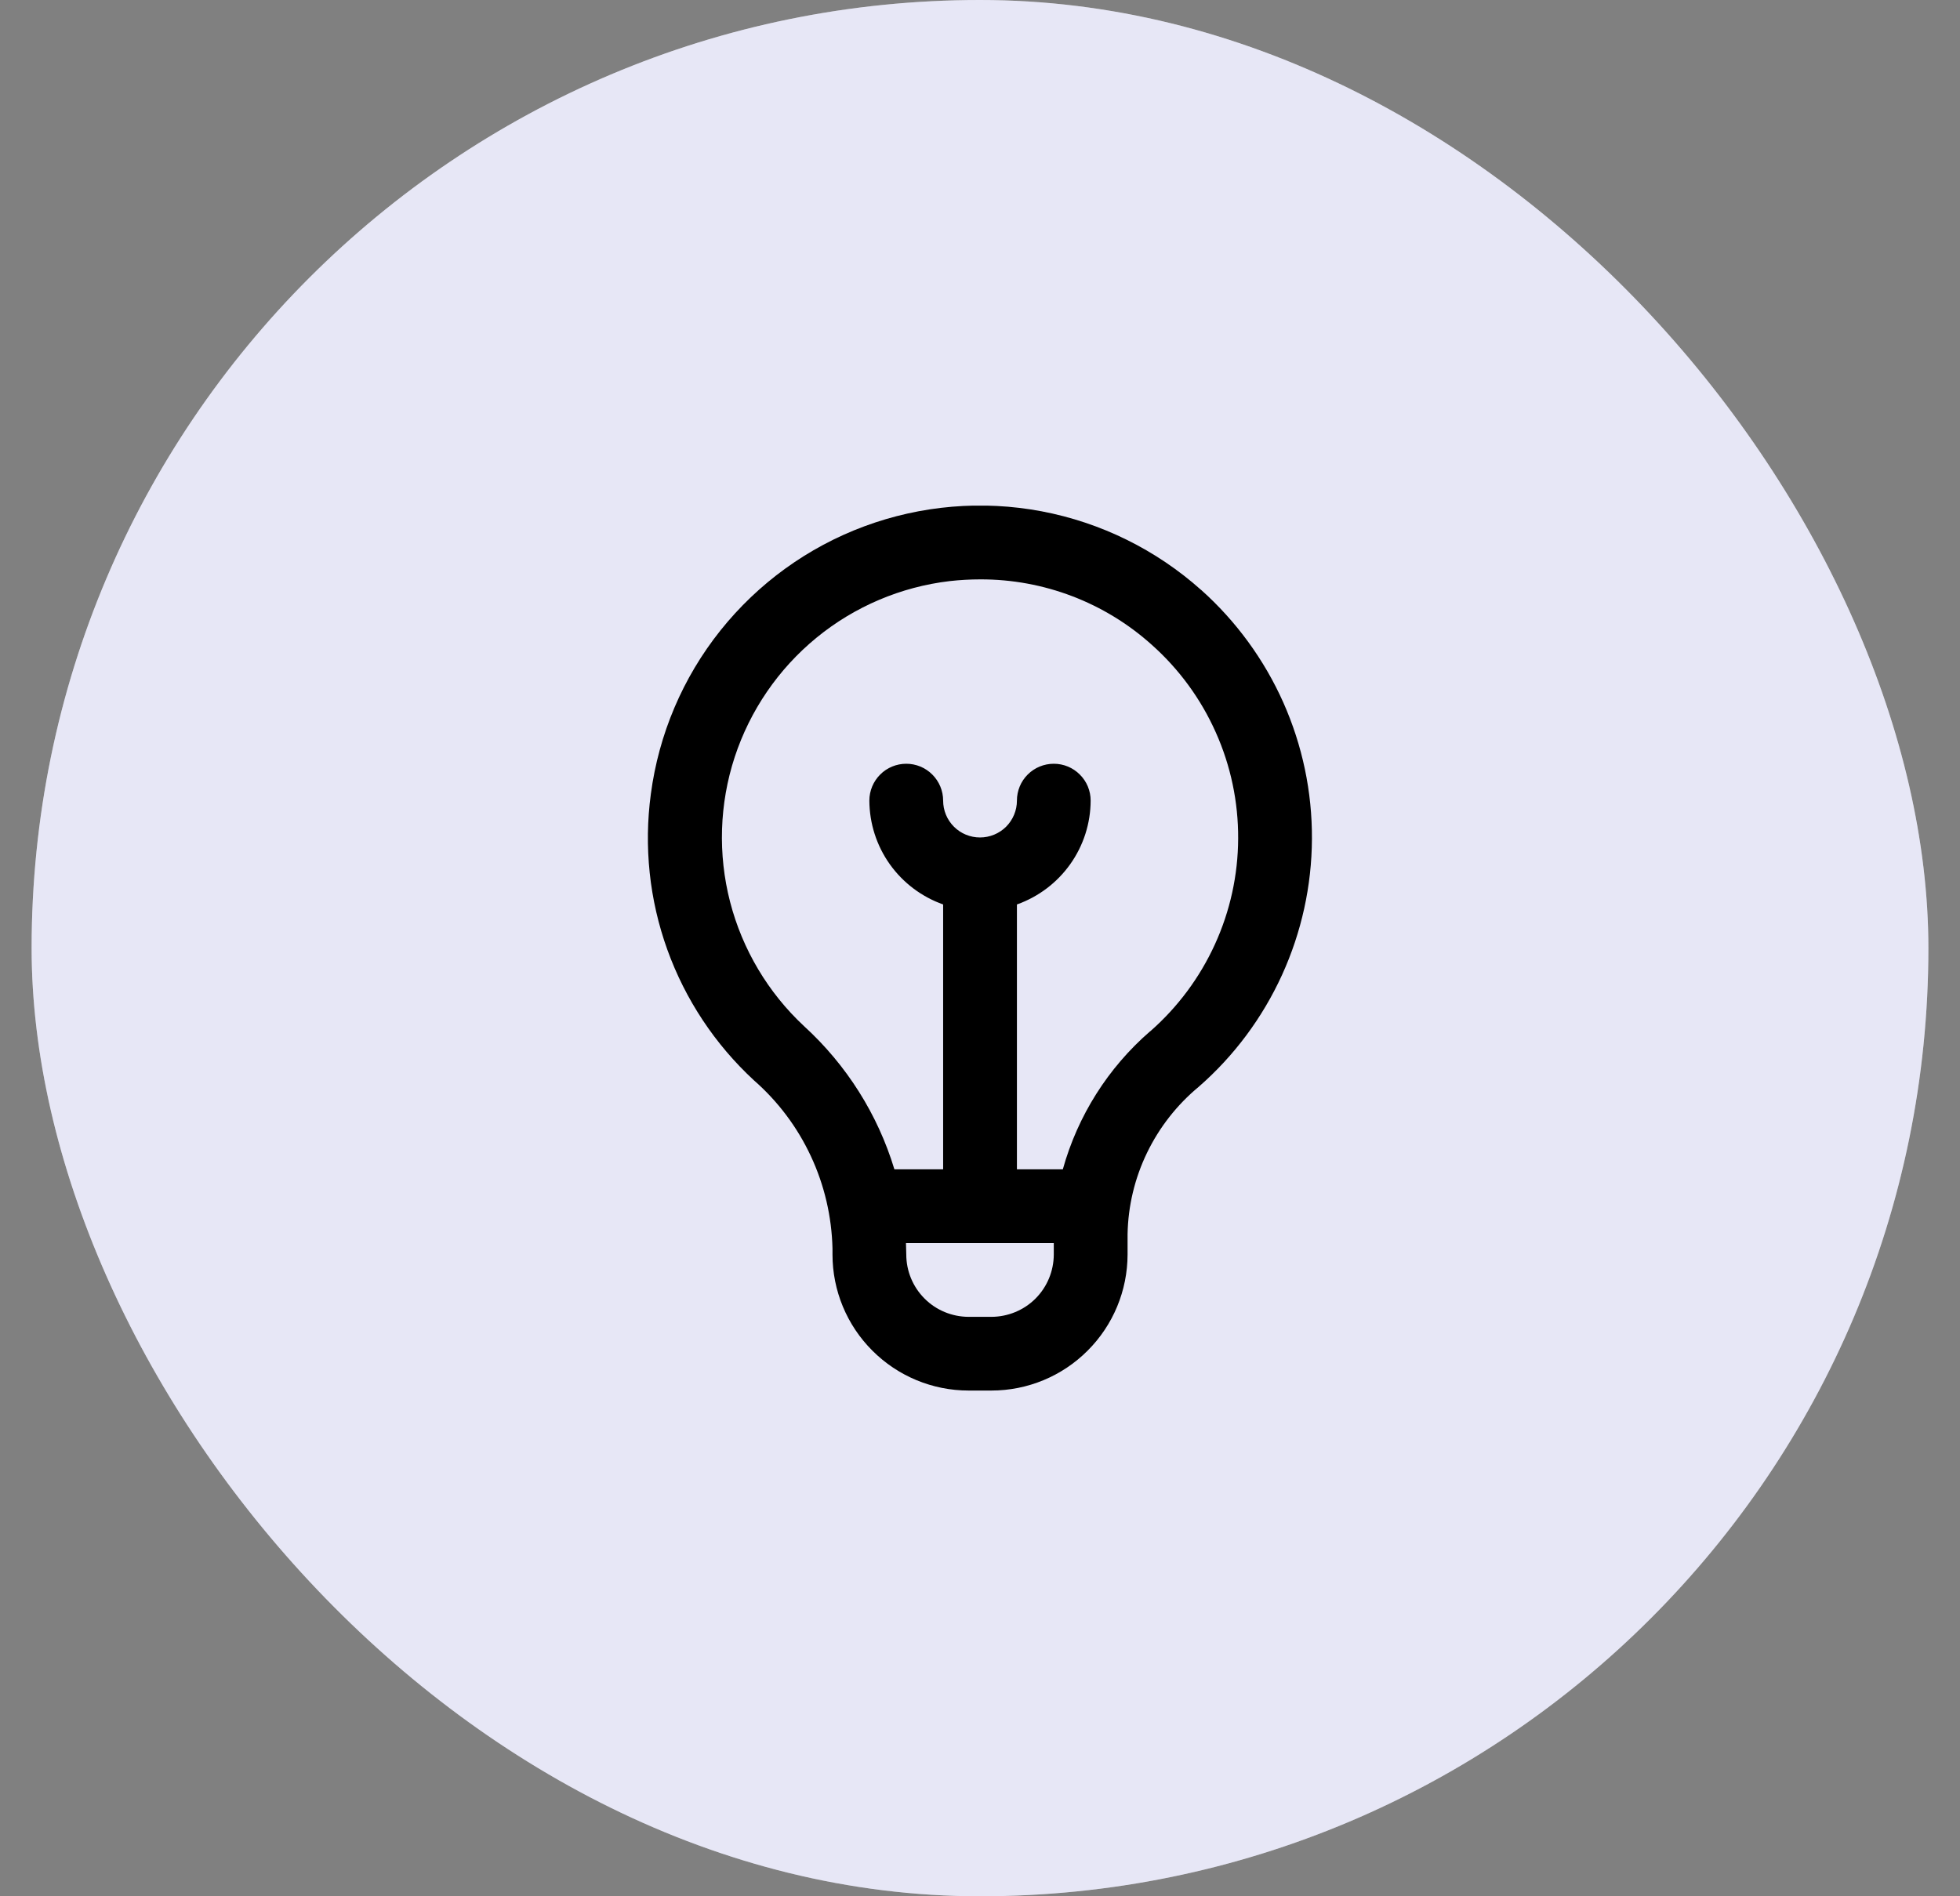 <svg width="31" height="30" viewBox="0 0 31 30" fill="none" xmlns="http://www.w3.org/2000/svg">
<rect x="0" y="0" width="31" height="30" fill="#808080" stroke="none"/>
<rect x="0.5" width="30" height="30" rx="15" fill="#F2F2F2"/>
<rect x="0.5" width="30" height="30" rx="15" fill="#CCCCFF" fill-opacity="0.3"/>
<g clip-path="url(#clip0_8_108602)">
<path d="M18.997 9.333C18.285 8.697 17.413 8.267 16.474 8.089C15.536 7.912 14.568 7.994 13.672 8.326C12.777 8.658 11.99 9.228 11.394 9.975C10.799 10.721 10.419 11.616 10.294 12.562C10.182 13.392 10.271 14.237 10.555 15.025C10.839 15.813 11.308 16.521 11.923 17.09C12.304 17.423 12.611 17.832 12.825 18.291C13.039 18.749 13.155 19.247 13.167 19.753V19.847C13.167 20.418 13.394 20.965 13.798 21.368C14.201 21.772 14.749 21.999 15.319 21.999H15.681C16.252 21.999 16.799 21.772 17.202 21.368C17.606 20.965 17.833 20.418 17.834 19.847V19.527C17.842 19.079 17.947 18.64 18.142 18.237C18.337 17.834 18.616 17.478 18.96 17.193C19.52 16.704 19.968 16.101 20.277 15.424C20.585 14.748 20.747 14.014 20.75 13.271C20.754 12.527 20.599 11.792 20.297 11.113C19.994 10.434 19.551 9.827 18.997 9.332V9.333ZM15.681 20.833H15.319C15.058 20.832 14.807 20.729 14.623 20.544C14.438 20.359 14.334 20.108 14.334 19.847C14.334 19.847 14.329 19.695 14.329 19.666H16.667V19.847C16.666 20.108 16.563 20.359 16.378 20.544C16.193 20.729 15.942 20.832 15.681 20.833ZM18.189 16.317C17.525 16.893 17.046 17.652 16.81 18.499H16.084V14.309C16.424 14.188 16.718 13.966 16.927 13.672C17.136 13.378 17.249 13.027 17.25 12.666C17.25 12.511 17.189 12.363 17.079 12.254C16.97 12.144 16.822 12.083 16.667 12.083C16.512 12.083 16.364 12.144 16.254 12.254C16.145 12.363 16.084 12.511 16.084 12.666C16.084 12.821 16.022 12.969 15.913 13.079C15.803 13.188 15.655 13.249 15.5 13.249C15.345 13.249 15.197 13.188 15.088 13.079C14.978 12.969 14.917 12.821 14.917 12.666C14.917 12.511 14.855 12.363 14.746 12.254C14.637 12.144 14.488 12.083 14.334 12.083C14.179 12.083 14.03 12.144 13.921 12.254C13.812 12.363 13.75 12.511 13.75 12.666C13.752 13.027 13.864 13.378 14.073 13.672C14.282 13.966 14.577 14.188 14.917 14.309V18.499H14.146C13.883 17.63 13.389 16.848 12.718 16.235C12.148 15.704 11.742 15.021 11.547 14.267C11.353 13.513 11.378 12.718 11.62 11.978C11.863 11.238 12.312 10.582 12.915 10.088C13.517 9.595 14.249 9.284 15.022 9.193C15.183 9.175 15.344 9.166 15.505 9.166C16.507 9.163 17.475 9.533 18.219 10.203C18.651 10.588 18.995 11.06 19.23 11.588C19.466 12.116 19.586 12.688 19.583 13.267C19.581 13.845 19.455 14.416 19.215 14.941C18.975 15.467 18.626 15.936 18.191 16.317H18.189Z" fill="black"/>
</g>
<defs>
<clipPath id="clip0_8_108602">
<rect width="14" height="14" fill="white" transform="translate(8.5 8)"/>
</clipPath>
</defs>
</svg>
